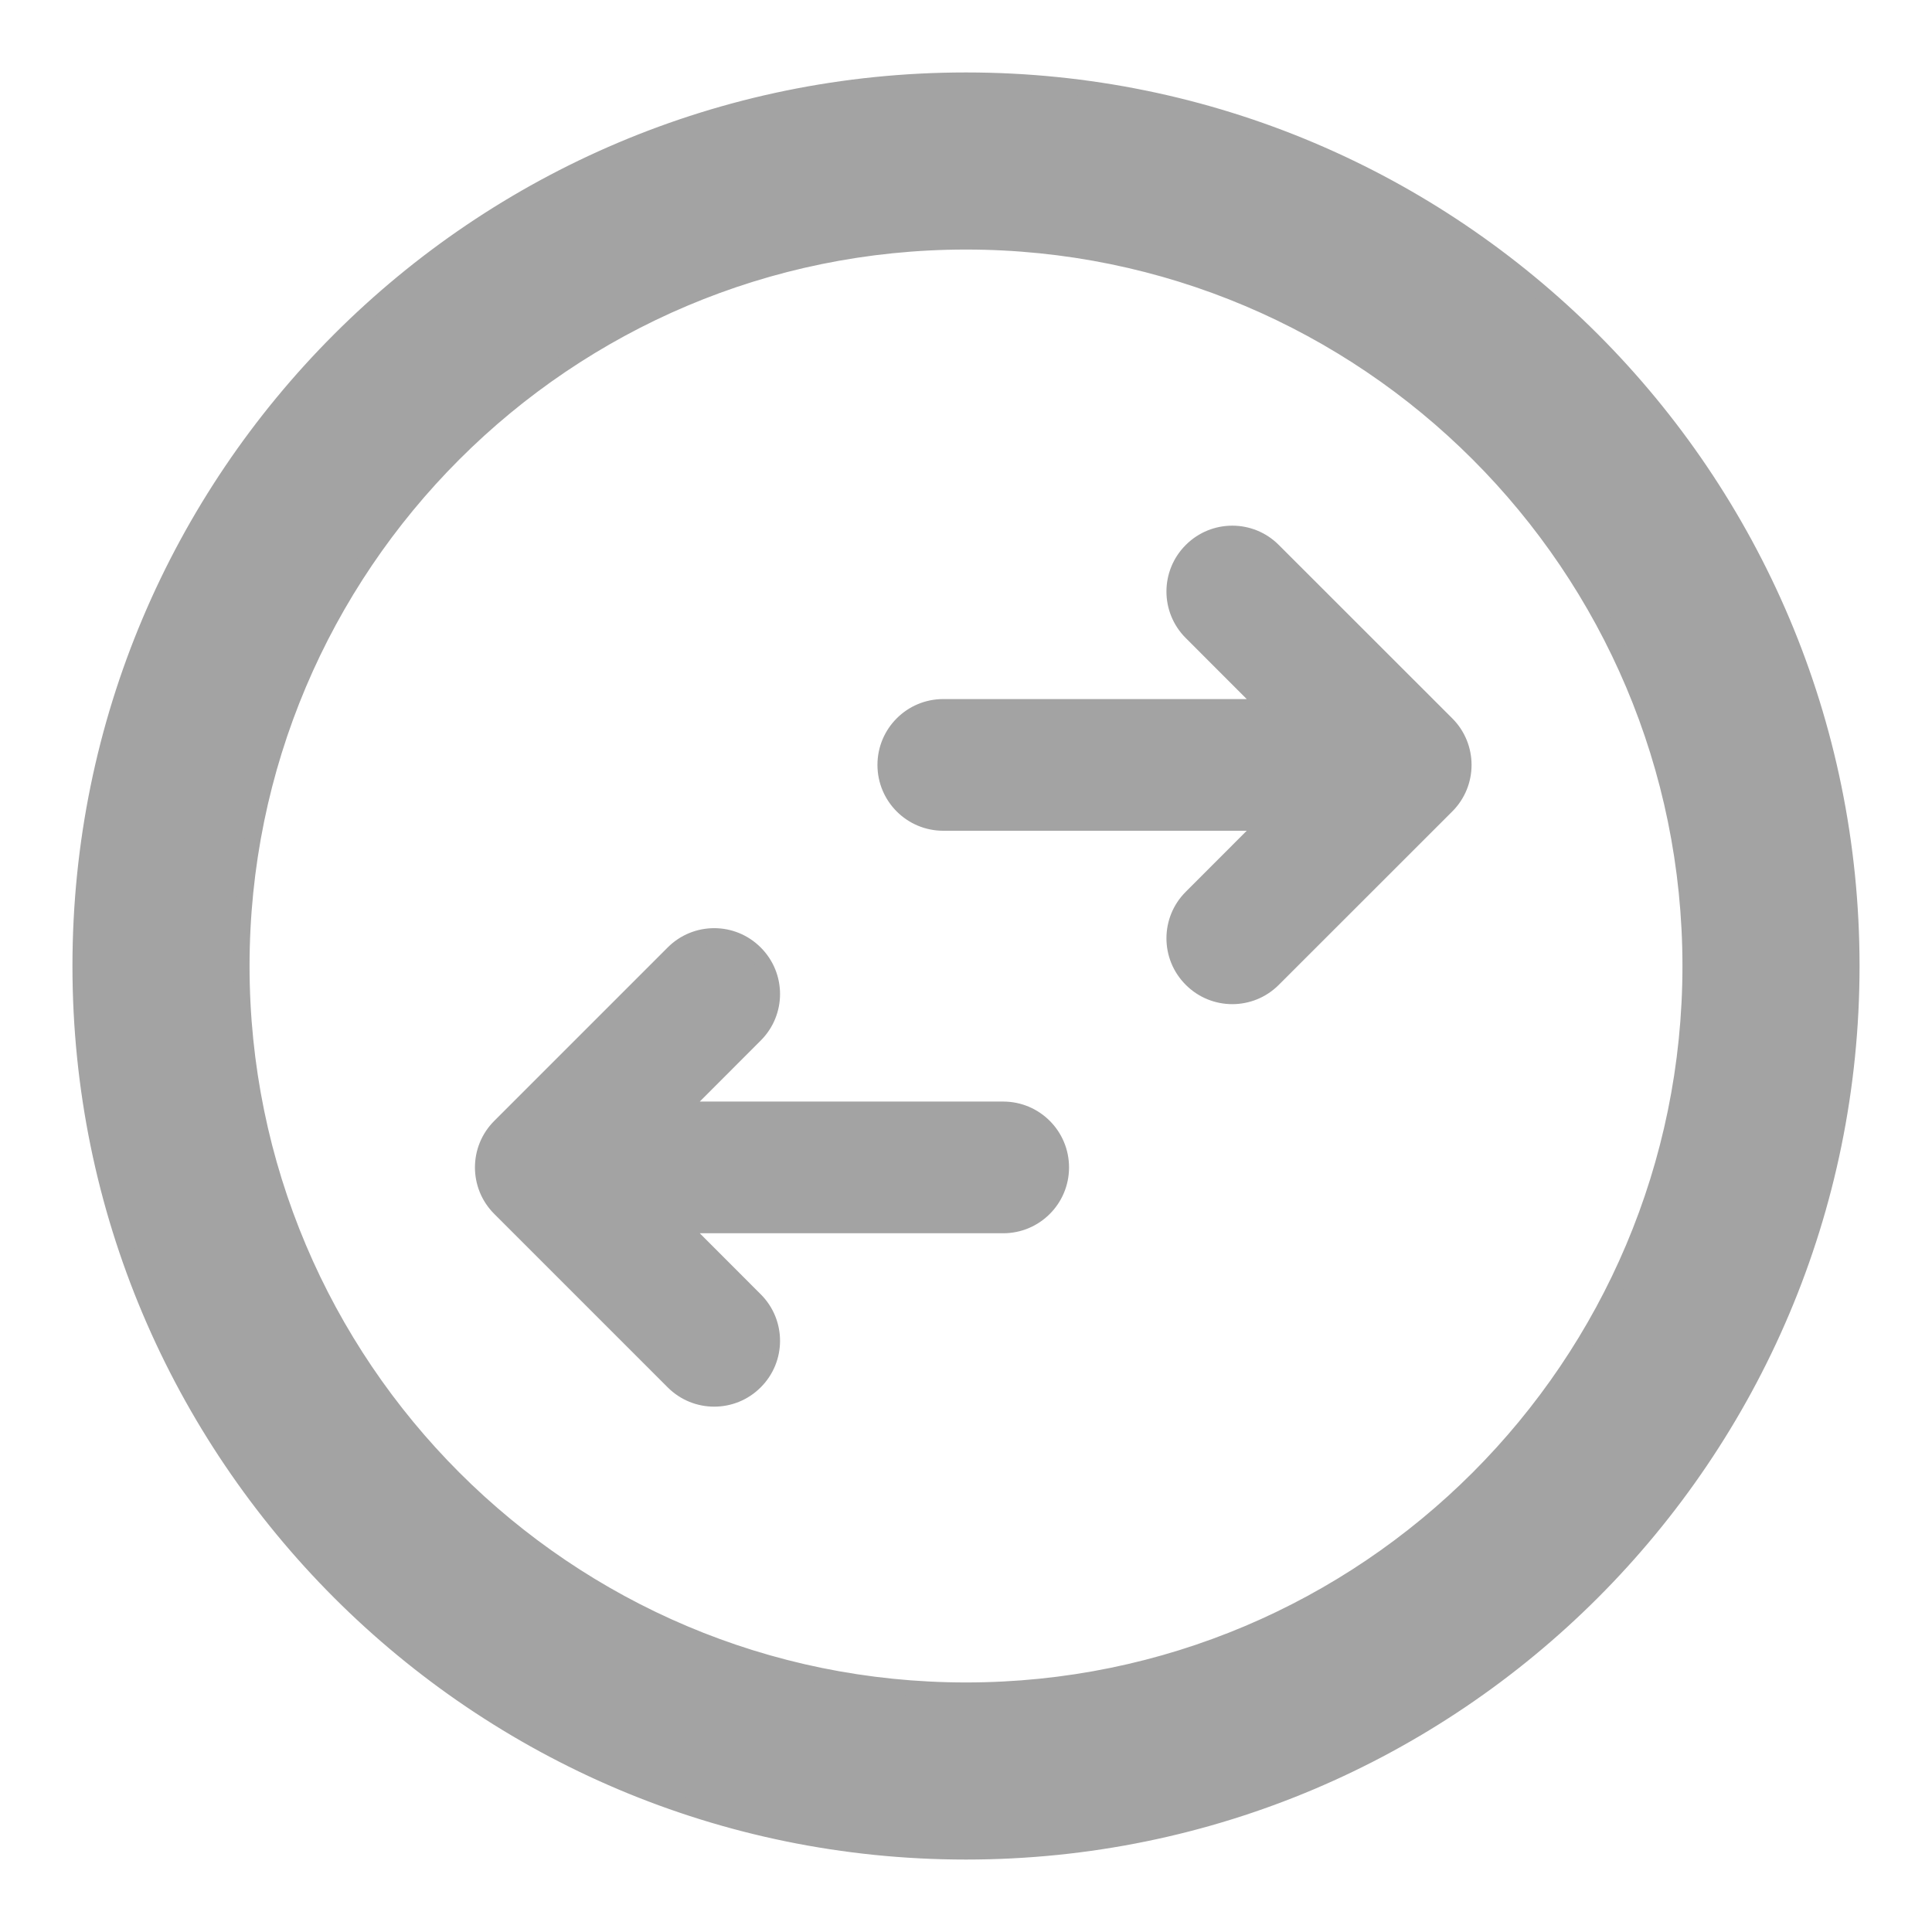 <svg width="24" height="24" viewBox="0 0 24 24" fill="none" xmlns="http://www.w3.org/2000/svg">
<mask id="path-1-outside-1_684_3090" maskUnits="userSpaceOnUse" x="0" y="0" width="24" height="24" fill="black">
<rect fill="white" width="24" height="24"/>
<path fill-rule="evenodd" clip-rule="evenodd" d="M12 21C16.971 21 21 16.971 21 12C21 7.029 16.971 3 12 3C7.029 3 3 7.029 3 12C3 16.971 7.029 21 12 21ZM12 23C18.075 23 23 18.075 23 12C23 5.925 18.075 1 12 1C5.925 1 1 5.925 1 12C1 18.075 5.925 23 12 23ZM13.18 14.502C13.18 14.898 12.858 15.22 12.462 15.22H8.451L9.38 16.148C9.66 16.429 9.66 16.883 9.38 17.164C9.099 17.444 8.645 17.444 8.364 17.164L6.21 15.01C5.93 14.729 5.93 14.275 6.21 13.994L8.364 11.84C8.645 11.56 9.099 11.56 9.38 11.84C9.66 12.121 9.66 12.575 9.38 12.856L8.451 13.784H12.462C12.858 13.784 13.18 14.105 13.18 14.502ZM11 9.502C11 9.105 11.322 8.784 11.718 8.784H15.729L14.8 7.856C14.52 7.575 14.52 7.121 14.8 6.84C15.081 6.56 15.535 6.56 15.816 6.84L17.97 8.994C18.25 9.275 18.25 9.729 17.97 10.01L15.816 12.164C15.535 12.444 15.081 12.444 14.8 12.164C14.52 11.883 14.52 11.429 14.8 11.148L15.729 10.22H11.718C11.322 10.22 11 9.899 11 9.502Z"/>
</mask>
<path fill-rule="evenodd" clip-rule="evenodd" d="M12 21C16.971 21 21 16.971 21 12C21 7.029 16.971 3 12 3C7.029 3 3 7.029 3 12C3 16.971 7.029 21 12 21ZM12 23C18.075 23 23 18.075 23 12C23 5.925 18.075 1 12 1C5.925 1 1 5.925 1 12C1 18.075 5.925 23 12 23ZM13.18 14.502C13.18 14.898 12.858 15.22 12.462 15.22H8.451L9.38 16.148C9.66 16.429 9.66 16.883 9.38 17.164C9.099 17.444 8.645 17.444 8.364 17.164L6.21 15.01C5.93 14.729 5.93 14.275 6.21 13.994L8.364 11.84C8.645 11.56 9.099 11.56 9.38 11.84C9.66 12.121 9.66 12.575 9.38 12.856L8.451 13.784H12.462C12.858 13.784 13.18 14.105 13.18 14.502ZM11 9.502C11 9.105 11.322 8.784 11.718 8.784H15.729L14.8 7.856C14.52 7.575 14.52 7.121 14.8 6.84C15.081 6.56 15.535 6.56 15.816 6.84L17.97 8.994C18.25 9.275 18.25 9.729 17.97 10.01L15.816 12.164C15.535 12.444 15.081 12.444 14.8 12.164C14.52 11.883 14.52 11.429 14.8 11.148L15.729 10.22H11.718C11.322 10.22 11 9.899 11 9.502Z" fill="#A3A3A3"/>
<path d="M8.451 15.22V15.12C8.411 15.12 8.374 15.144 8.359 15.182C8.344 15.219 8.352 15.262 8.381 15.291L8.451 15.22ZM9.38 16.148L9.309 16.219L9.38 16.148ZM9.38 17.164L9.45 17.234H9.45L9.38 17.164ZM8.364 17.164L8.294 17.234L8.364 17.164ZM6.21 15.01L6.14 15.08V15.08L6.21 15.01ZM6.21 13.994L6.14 13.924L6.21 13.994ZM8.364 11.84L8.435 11.911L8.364 11.84ZM9.38 11.84L9.45 11.77V11.77L9.38 11.84ZM9.38 12.856L9.309 12.785L9.38 12.856ZM8.451 13.784L8.381 13.713C8.352 13.742 8.344 13.785 8.359 13.822C8.374 13.86 8.411 13.884 8.451 13.884V13.784ZM15.729 8.784V8.884C15.769 8.884 15.806 8.86 15.821 8.822C15.836 8.785 15.828 8.742 15.799 8.713L15.729 8.784ZM14.8 7.856L14.73 7.926L14.8 7.856ZM15.816 6.84L15.886 6.77L15.816 6.84ZM17.97 8.994L17.899 9.065L17.97 8.994ZM17.97 10.01L17.899 9.939L17.97 10.01ZM15.816 12.164L15.886 12.234L15.816 12.164ZM15.729 10.22L15.799 10.291C15.828 10.262 15.836 10.219 15.821 10.182C15.806 10.144 15.769 10.12 15.729 10.12V10.22ZM20.9 12C20.9 16.915 16.915 20.9 12 20.9V21.1C17.026 21.1 21.1 17.026 21.1 12H20.9ZM12 3.1C16.915 3.1 20.9 7.085 20.9 12H21.1C21.1 6.974 17.026 2.9 12 2.9V3.1ZM3.1 12C3.1 7.085 7.085 3.1 12 3.1V2.9C6.974 2.9 2.9 6.974 2.9 12H3.1ZM12 20.9C7.085 20.9 3.1 16.915 3.1 12H2.9C2.9 17.026 6.974 21.1 12 21.1V20.9ZM22.9 12C22.9 18.02 18.02 22.9 12 22.9V23.1C18.13 23.1 23.1 18.13 23.1 12H22.9ZM12 1.1C18.02 1.1 22.9 5.98 22.9 12H23.1C23.1 5.87 18.13 0.9 12 0.9V1.1ZM1.1 12C1.1 5.98 5.98 1.1 12 1.1V0.9C5.87 0.9 0.9 5.87 0.9 12H1.1ZM12 22.9C5.98 22.9 1.1 18.02 1.1 12H0.9C0.9 18.13 5.87 23.1 12 23.1V22.9ZM12.462 15.32C12.914 15.32 13.28 14.954 13.28 14.502H13.08C13.08 14.843 12.803 15.12 12.462 15.12V15.32ZM8.451 15.32H12.462V15.12H8.451V15.32ZM9.45 16.078L8.522 15.149L8.381 15.291L9.309 16.219L9.45 16.078ZM9.45 17.234C9.77 16.915 9.77 16.397 9.45 16.078L9.309 16.219C9.55 16.46 9.55 16.852 9.309 17.093L9.45 17.234ZM8.294 17.234C8.613 17.554 9.131 17.554 9.45 17.234L9.309 17.093C9.068 17.334 8.676 17.334 8.435 17.093L8.294 17.234ZM6.14 15.08L8.294 17.234L8.435 17.093L6.281 14.939L6.14 15.08ZM6.14 13.924C5.82 14.243 5.82 14.761 6.14 15.08L6.281 14.939C6.04 14.697 6.04 14.306 6.281 14.065L6.14 13.924ZM8.294 11.77L6.14 13.924L6.281 14.065L8.435 11.911L8.294 11.77ZM9.45 11.77C9.131 11.45 8.613 11.45 8.294 11.77L8.435 11.911C8.676 11.67 9.068 11.67 9.309 11.911L9.45 11.77ZM9.45 12.926C9.77 12.607 9.77 12.089 9.45 11.77L9.309 11.911C9.55 12.152 9.55 12.543 9.309 12.785L9.45 12.926ZM8.522 13.855L9.45 12.926L9.309 12.785L8.381 13.713L8.522 13.855ZM12.462 13.684H8.451V13.884H12.462V13.684ZM13.28 14.502C13.28 14.05 12.914 13.684 12.462 13.684V13.884C12.803 13.884 13.08 14.161 13.08 14.502H13.28ZM11.718 8.684C11.266 8.684 10.9 9.05 10.9 9.502H11.1C11.1 9.161 11.377 8.884 11.718 8.884V8.684ZM15.729 8.684H11.718V8.884H15.729V8.684ZM15.799 8.713L14.871 7.785L14.73 7.926L15.658 8.855L15.799 8.713ZM14.871 7.785C14.63 7.544 14.63 7.152 14.871 6.911L14.73 6.77C14.41 7.089 14.41 7.607 14.73 7.926L14.871 7.785ZM14.871 6.911C15.112 6.67 15.504 6.67 15.745 6.911L15.886 6.77C15.567 6.45 15.049 6.45 14.73 6.77L14.871 6.911ZM15.745 6.911L17.899 9.065L18.041 8.924L15.886 6.77L15.745 6.911ZM17.899 9.065C18.14 9.306 18.14 9.698 17.899 9.939L18.041 10.08C18.36 9.761 18.36 9.243 18.041 8.924L17.899 9.065ZM17.899 9.939L15.745 12.093L15.886 12.234L18.041 10.08L17.899 9.939ZM15.745 12.093C15.504 12.334 15.112 12.334 14.871 12.093L14.73 12.234C15.049 12.554 15.567 12.554 15.886 12.234L15.745 12.093ZM14.871 12.093C14.63 11.852 14.63 11.46 14.871 11.219L14.73 11.078C14.41 11.397 14.41 11.915 14.73 12.234L14.871 12.093ZM14.871 11.219L15.799 10.291L15.658 10.149L14.73 11.078L14.871 11.219ZM11.718 10.32H15.729V10.12H11.718V10.32ZM10.9 9.502C10.9 9.954 11.266 10.32 11.718 10.32V10.12C11.377 10.12 11.1 9.843 11.1 9.502H10.9Z" fill="#A3A3A3" mask="url(#path-1-outside-1_684_3090)"/>
</svg>
